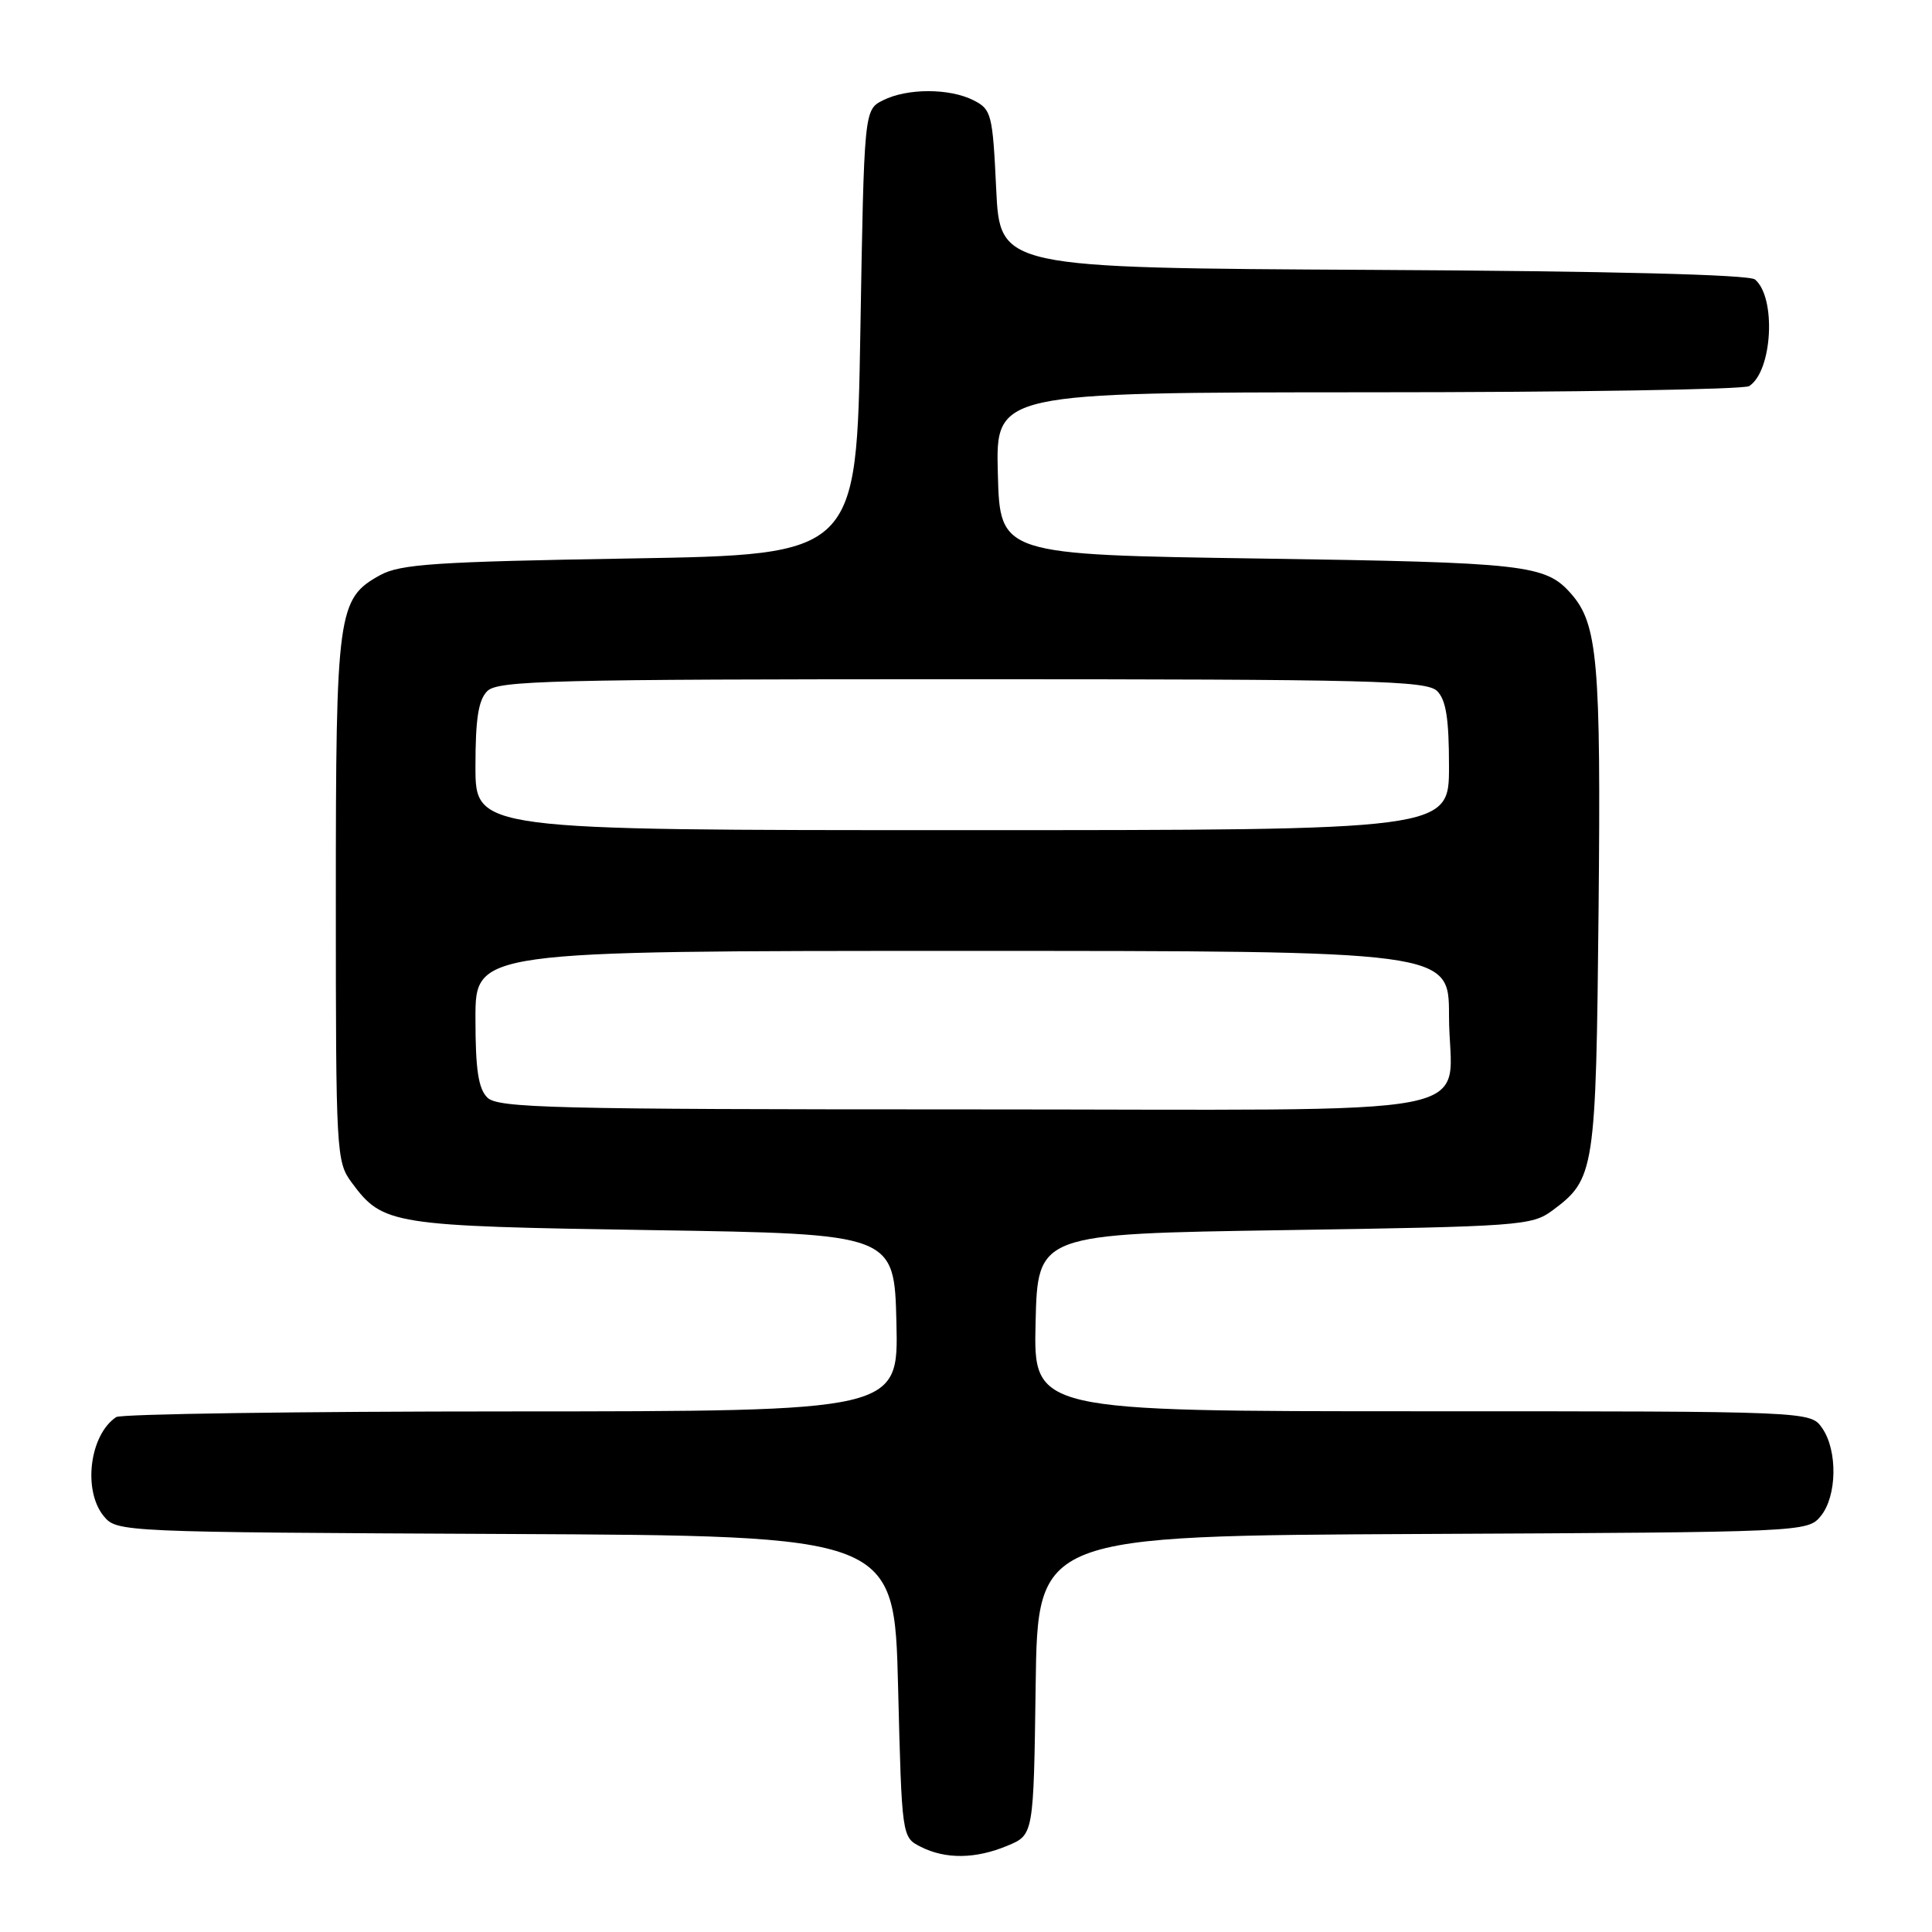 <?xml version="1.0" encoding="UTF-8" standalone="no"?>
<!DOCTYPE svg PUBLIC "-//W3C//DTD SVG 1.1//EN" "http://www.w3.org/Graphics/SVG/1.1/DTD/svg11.dtd" >
<svg xmlns="http://www.w3.org/2000/svg" xmlns:xlink="http://www.w3.org/1999/xlink" version="1.1" viewBox="0 0 256 256">
 <g >
 <path fill="currentColor"
d=" M 133.51 244.56 C 136.96 243.12 136.96 243.12 137.23 223.31 C 137.50 203.50 137.50 203.50 188.50 203.26 C 239.09 203.02 239.51 203.00 241.25 200.90 C 243.42 198.27 243.52 192.19 241.44 189.22 C 239.89 187.00 239.89 187.00 188.41 187.00 C 136.94 187.00 136.94 187.00 137.22 175.25 C 137.50 163.50 137.50 163.50 170.18 163.00 C 201.34 162.52 202.99 162.40 205.68 160.41 C 211.33 156.22 211.47 155.30 211.82 120.50 C 212.14 87.60 211.71 82.66 208.15 78.64 C 204.77 74.82 202.19 74.53 167.00 74.01 C 132.50 73.50 132.50 73.50 132.22 62.75 C 131.93 52.00 131.93 52.00 181.22 51.98 C 208.32 51.98 231.07 51.61 231.77 51.16 C 234.86 49.20 235.39 39.40 232.54 37.03 C 231.76 36.39 213.41 35.92 181.91 35.76 C 132.50 35.50 132.50 35.50 132.00 25.03 C 131.53 15.09 131.37 14.49 129.00 13.29 C 125.80 11.67 120.20 11.68 117.00 13.29 C 114.50 14.56 114.50 14.56 114.00 44.03 C 113.50 73.50 113.50 73.50 83.50 74.00 C 57.76 74.43 53.06 74.74 50.39 76.20 C 44.73 79.30 44.50 81.00 44.50 119.18 C 44.50 152.78 44.56 153.94 46.59 156.68 C 50.75 162.30 51.76 162.46 86.50 163.00 C 118.50 163.50 118.50 163.50 118.78 175.25 C 119.06 187.00 119.06 187.00 67.78 187.02 C 39.58 187.02 16.00 187.36 15.40 187.77 C 11.87 190.12 10.95 197.50 13.75 200.90 C 15.49 203.00 15.90 203.02 67.00 203.26 C 118.50 203.50 118.50 203.50 119.00 223.47 C 119.50 243.44 119.50 243.44 122.00 244.71 C 125.30 246.38 129.28 246.33 133.51 244.56 Z  M 64.57 145.43 C 63.38 144.23 63.00 141.71 63.00 134.93 C 63.00 126.00 63.00 126.00 127.50 126.00 C 192.00 126.00 192.00 126.00 192.00 134.57 C 192.00 148.49 199.66 147.00 128.04 147.00 C 73.10 147.00 65.97 146.82 64.57 145.43 Z  M 63.00 101.57 C 63.00 95.24 63.39 92.75 64.57 91.57 C 65.97 90.18 73.05 90.00 127.50 90.00 C 181.95 90.00 189.03 90.18 190.43 91.57 C 191.61 92.75 192.00 95.24 192.00 101.57 C 192.00 110.00 192.00 110.00 127.50 110.00 C 63.00 110.00 63.00 110.00 63.00 101.57 Z "/>
</g>
</svg>